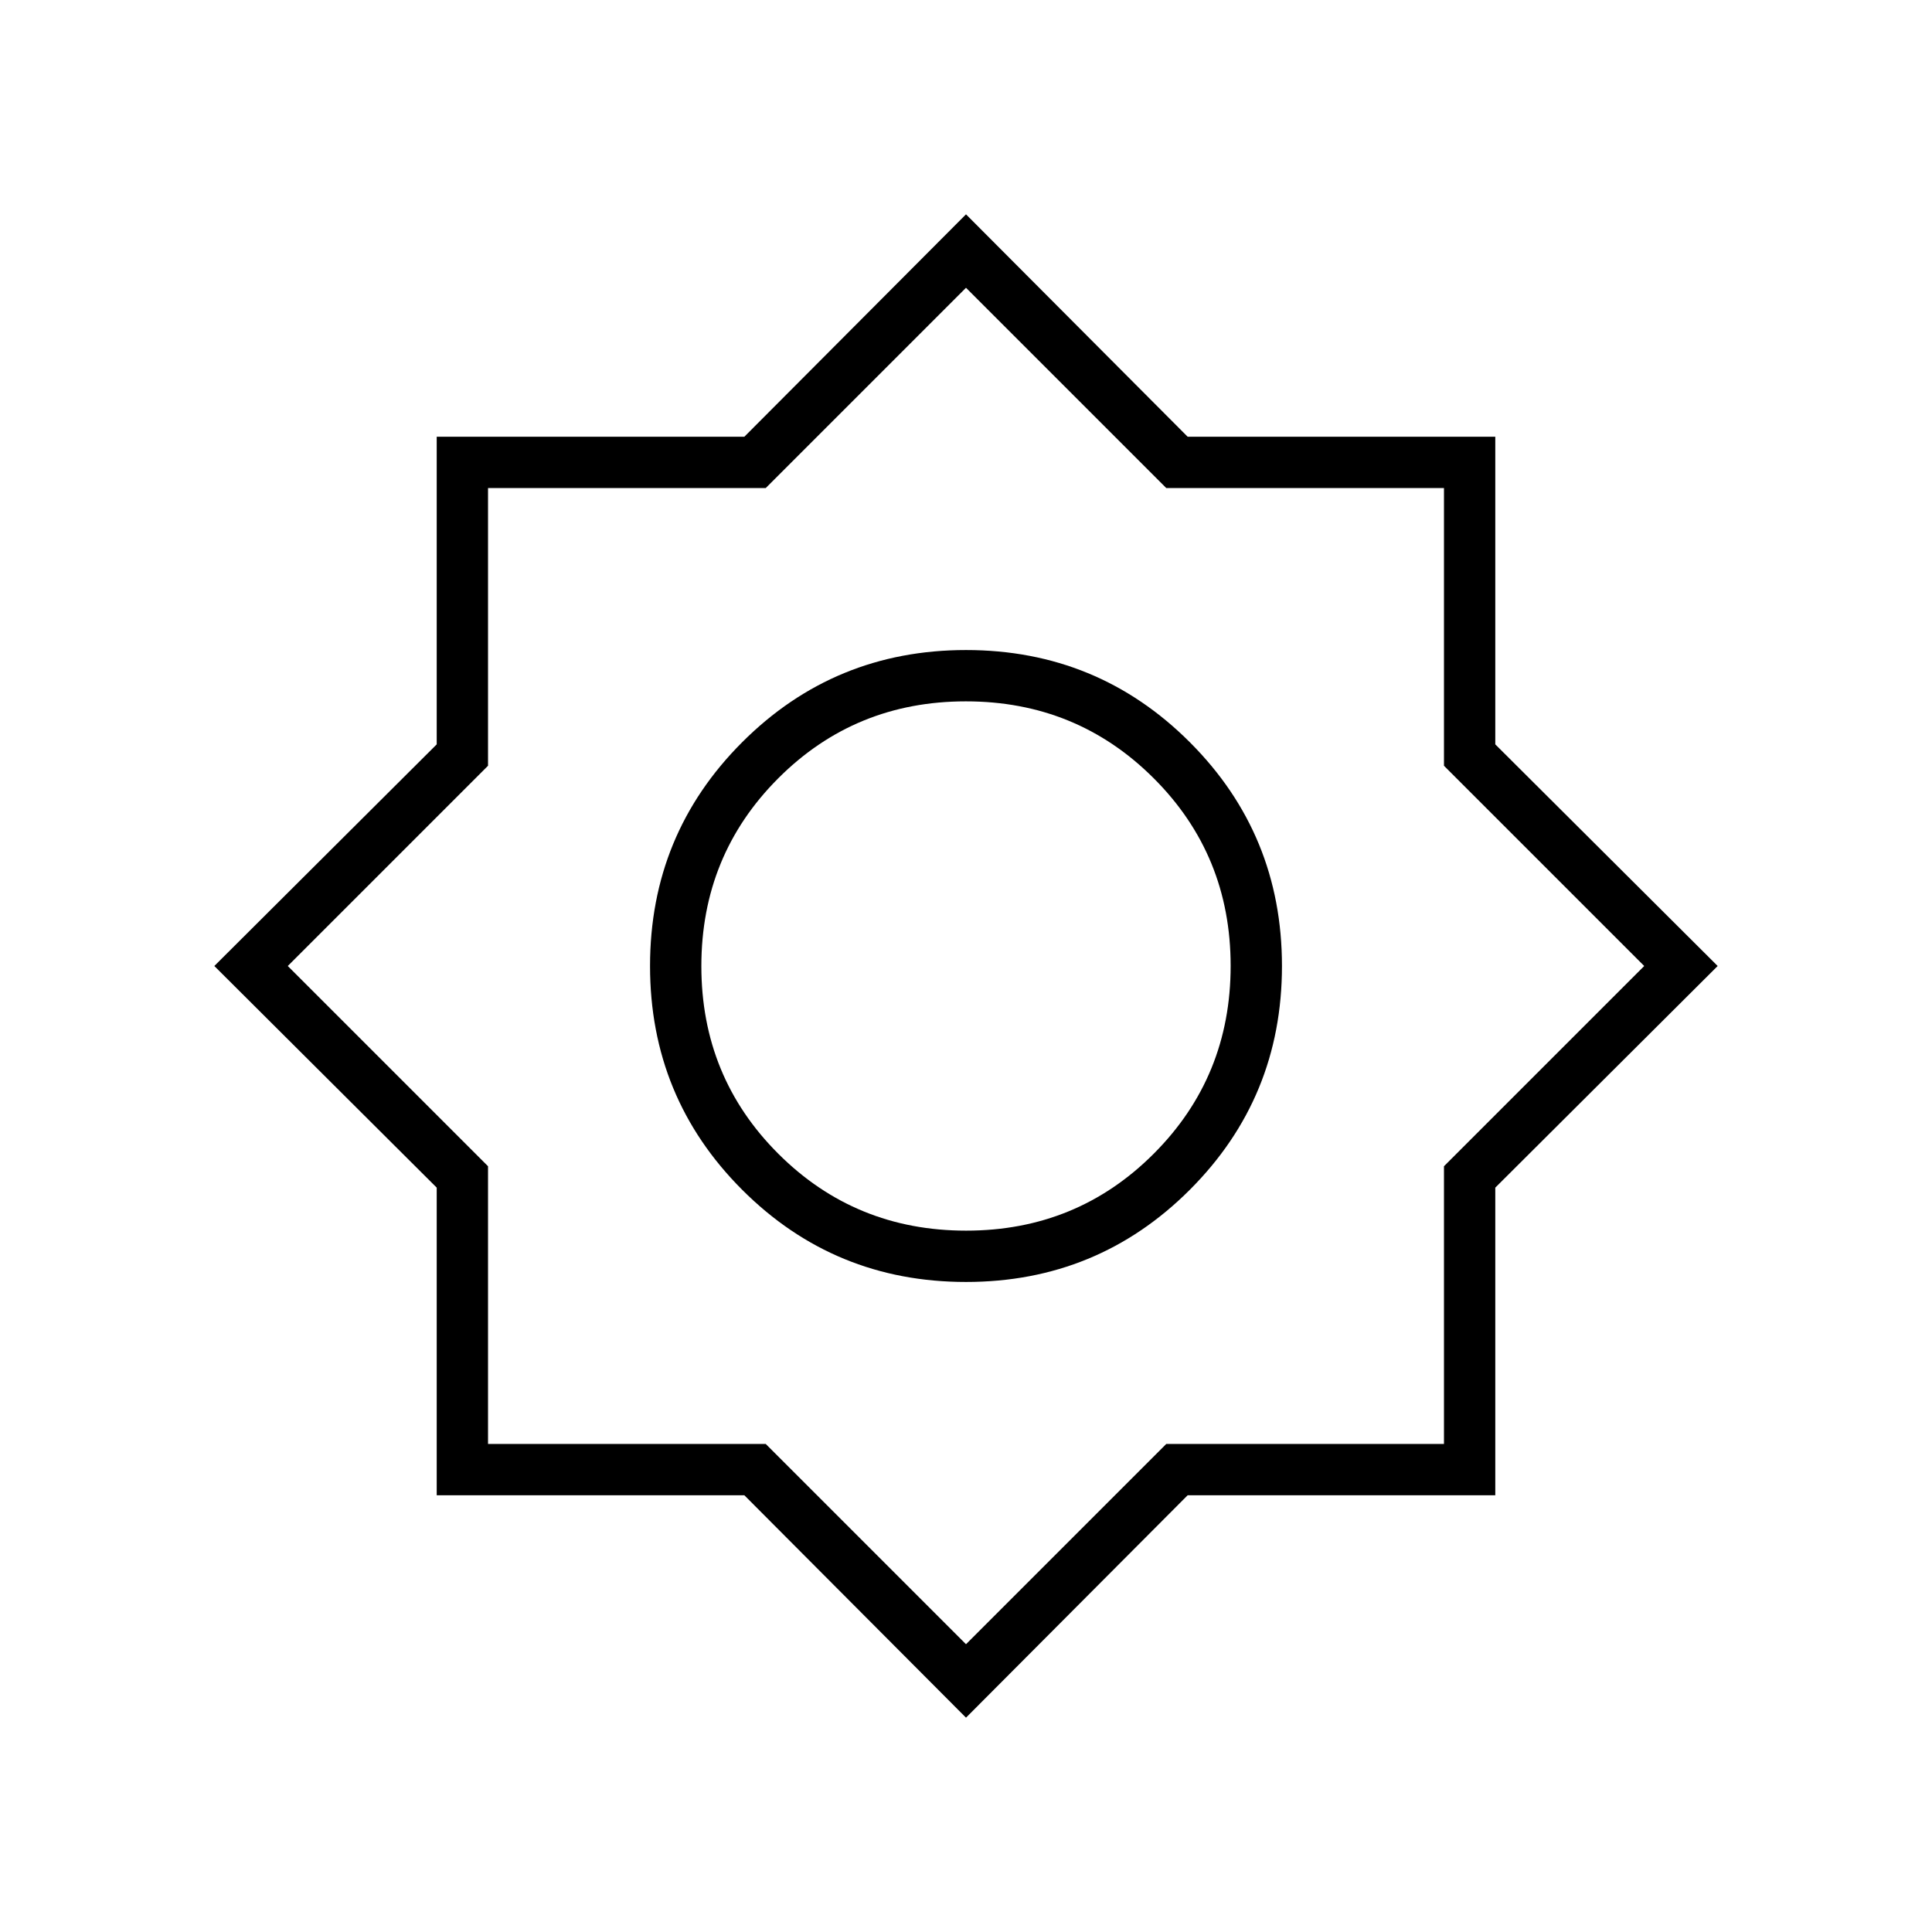 <svg xmlns="http://www.w3.org/2000/svg" height="24" viewBox="0 -960 960 960" width="24"><path d="M480-106.5 369.87-217H217v-152.87L106.5-480 217-590.13V-743h152.87L480-853.5 590.13-743H743v152.87L853.5-480 743-369.87V-217H590.13L480-106.5Zm-.01-216.5q65.41 0 111.21-45.79 45.8-45.8 45.8-111.2 0-65.41-45.79-111.21-45.8-45.8-111.2-45.8-65.41 0-111.21 45.79-45.8 45.8-45.8 111.2 0 65.41 45.79 111.21 45.8 45.8 111.2 45.8Zm.07-25.5q-55.06 0-93.31-38.19t-38.25-93.25q0-55.06 38.19-93.31t93.25-38.25q55.06 0 93.31 38.19t38.25 93.25q0 55.06-38.19 93.31t-93.25 38.25ZM480-143l99.5-99.5h138v-138L817-480l-99.5-99.5v-138h-138L480-817l-99.5 99.5h-138v138L143-480l99.5 99.5v138h138L480-143Zm0-337Z"/></svg>